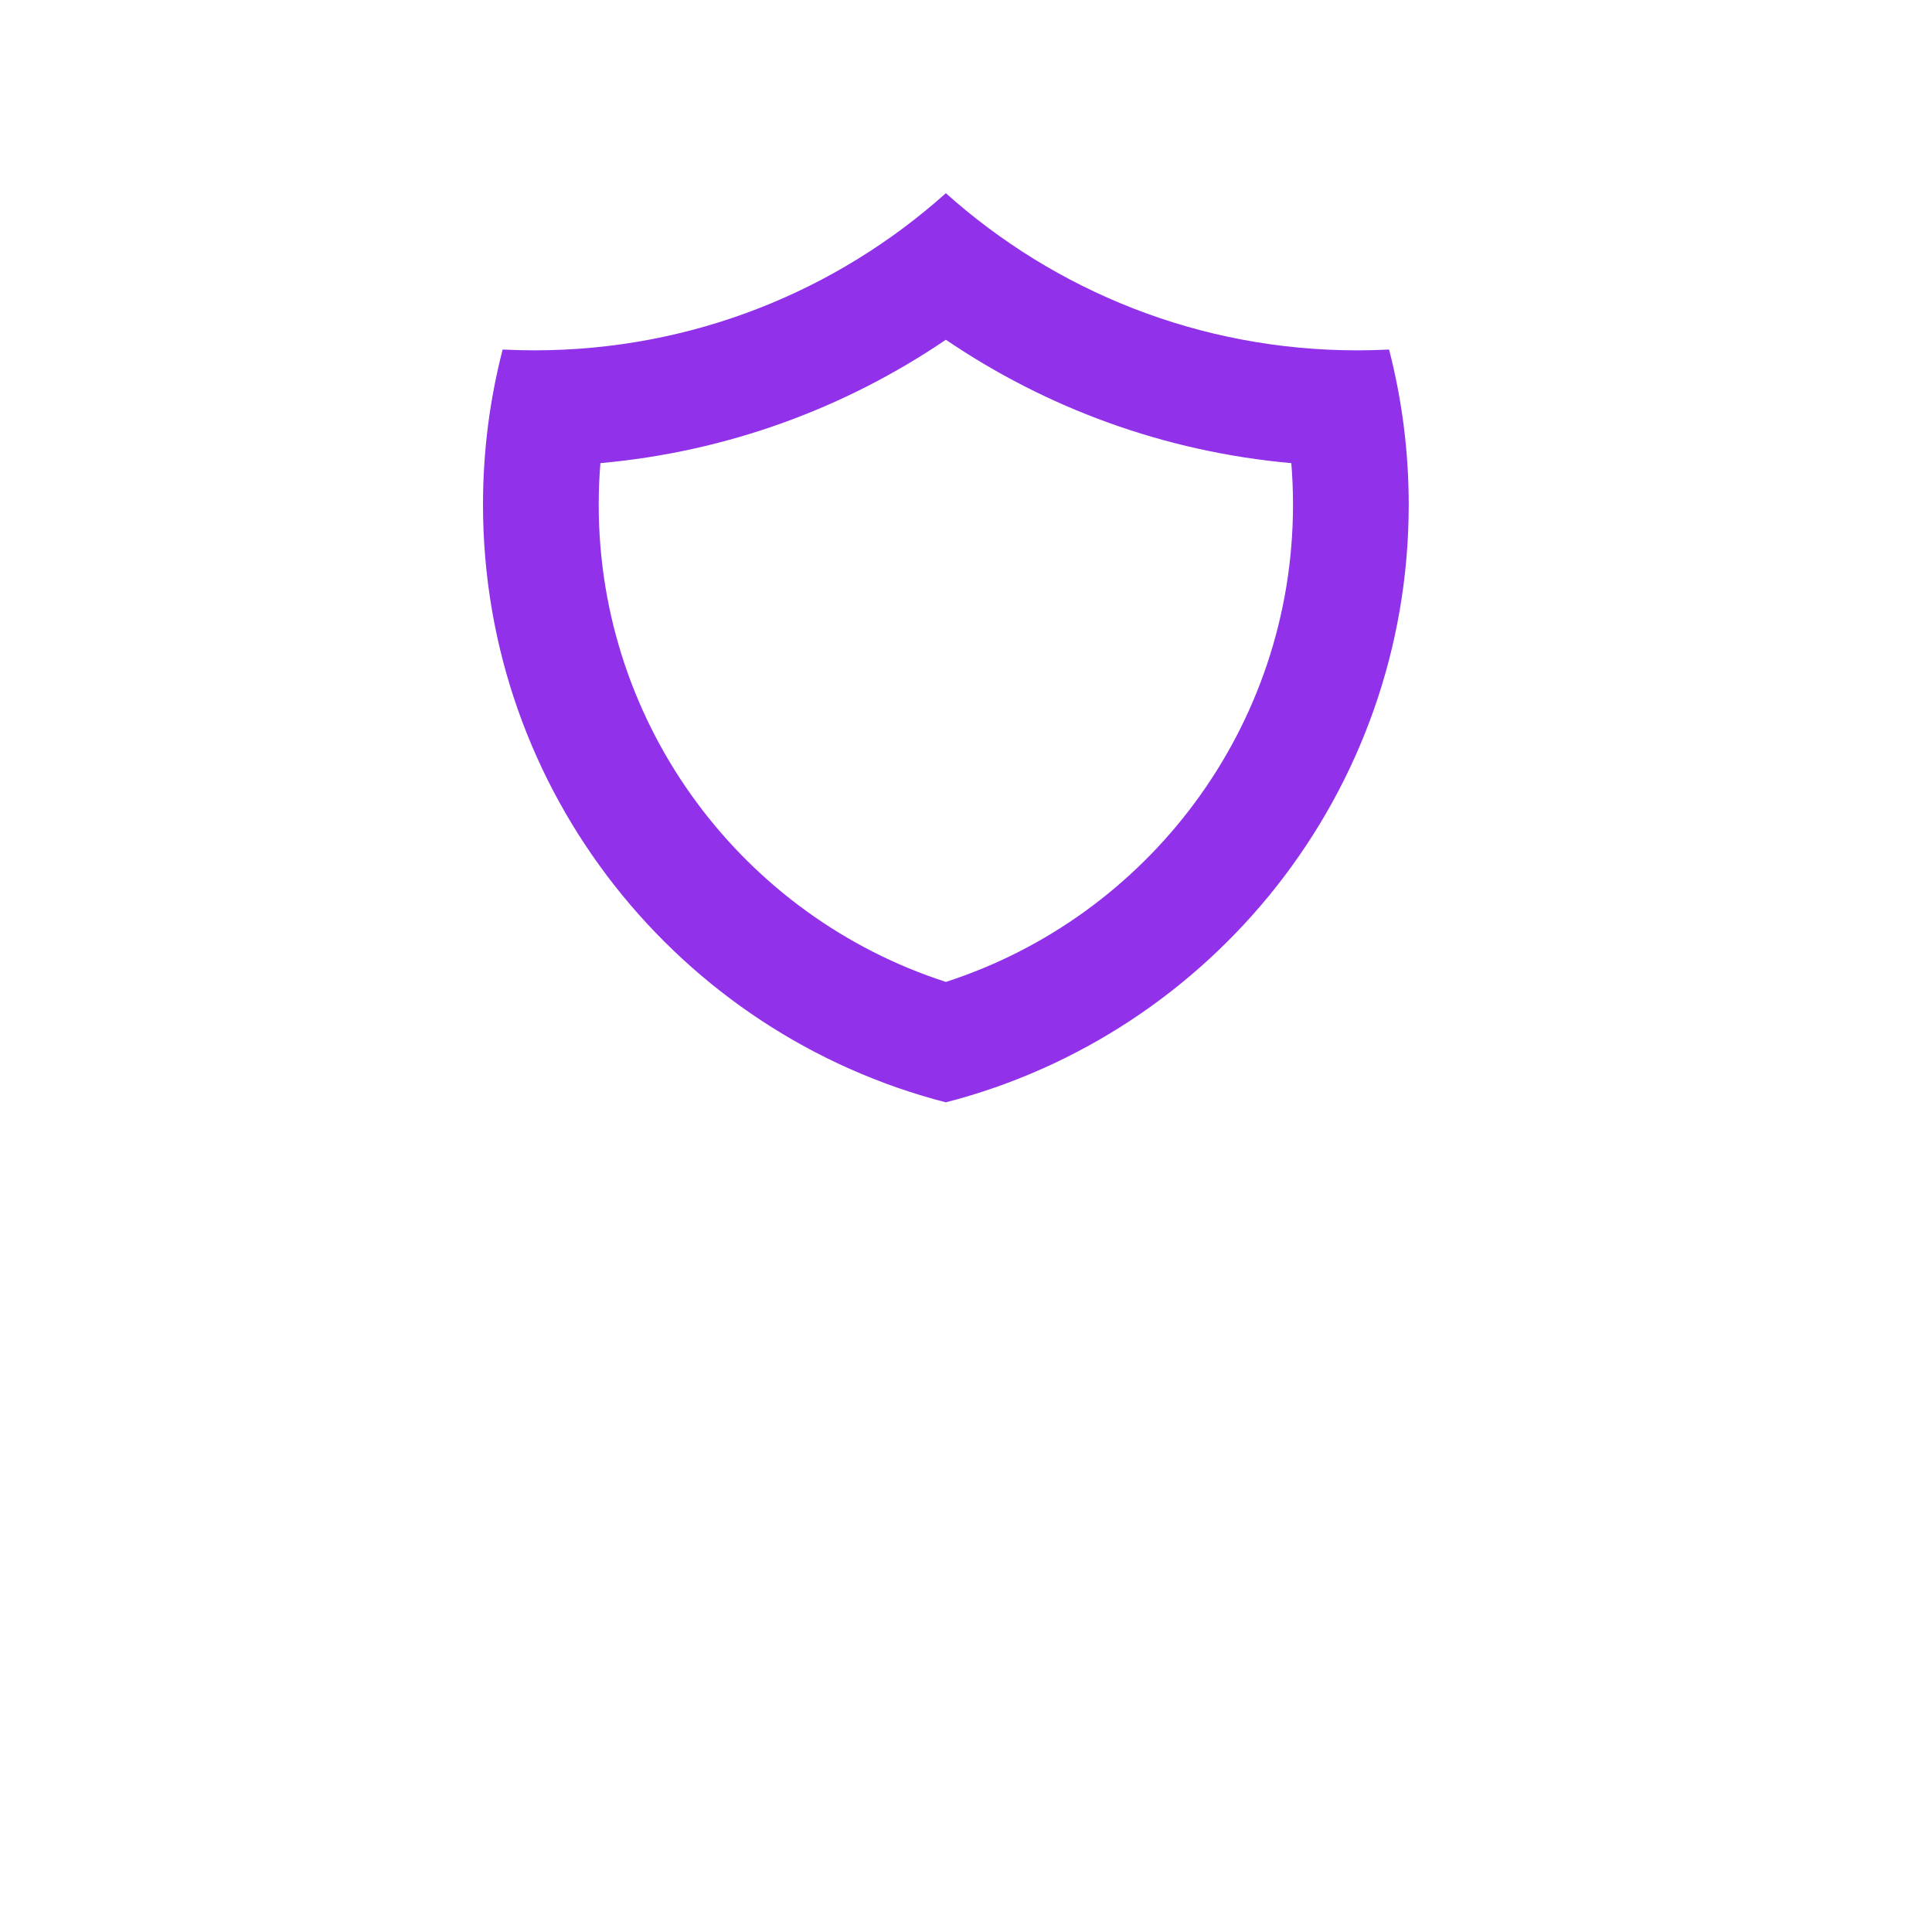 <svg width="60" height="60" viewBox="140 75 120 110" fill="none" xmlns="http://www.w3.org/2000/svg">
  <g clip-path="url(#clip0)">
    <path fill-rule="evenodd" clip-rule="evenodd"
      d="M226.277 91.711C225.623 91.744 224.965 91.761 224.303 91.761C214.486 91.761 205.53 88.07 198.749 82C191.967 88.07 183.012 91.76 173.194 91.76C172.532 91.76 171.874 91.743 171.221 91.71C170.424 94.788 170 98.017 170 101.344C170 119.205 182.216 134.213 198.749 138.468C215.282 134.213 227.498 119.205 227.498 101.344C227.498 98.017 227.074 94.789 226.277 91.711ZM198.749 130.988C211.264 126.947 220.311 115.194 220.311 101.344C220.311 100.475 220.275 99.615 220.206 98.766C212.3 98.059 204.971 95.329 198.749 91.102C192.526 95.329 185.197 98.059 177.292 98.765C177.223 99.615 177.187 100.474 177.187 101.344C177.187 115.194 186.233 126.947 198.749 130.988Z"
      fill="#9131EA" />
  </g> 
</svg>